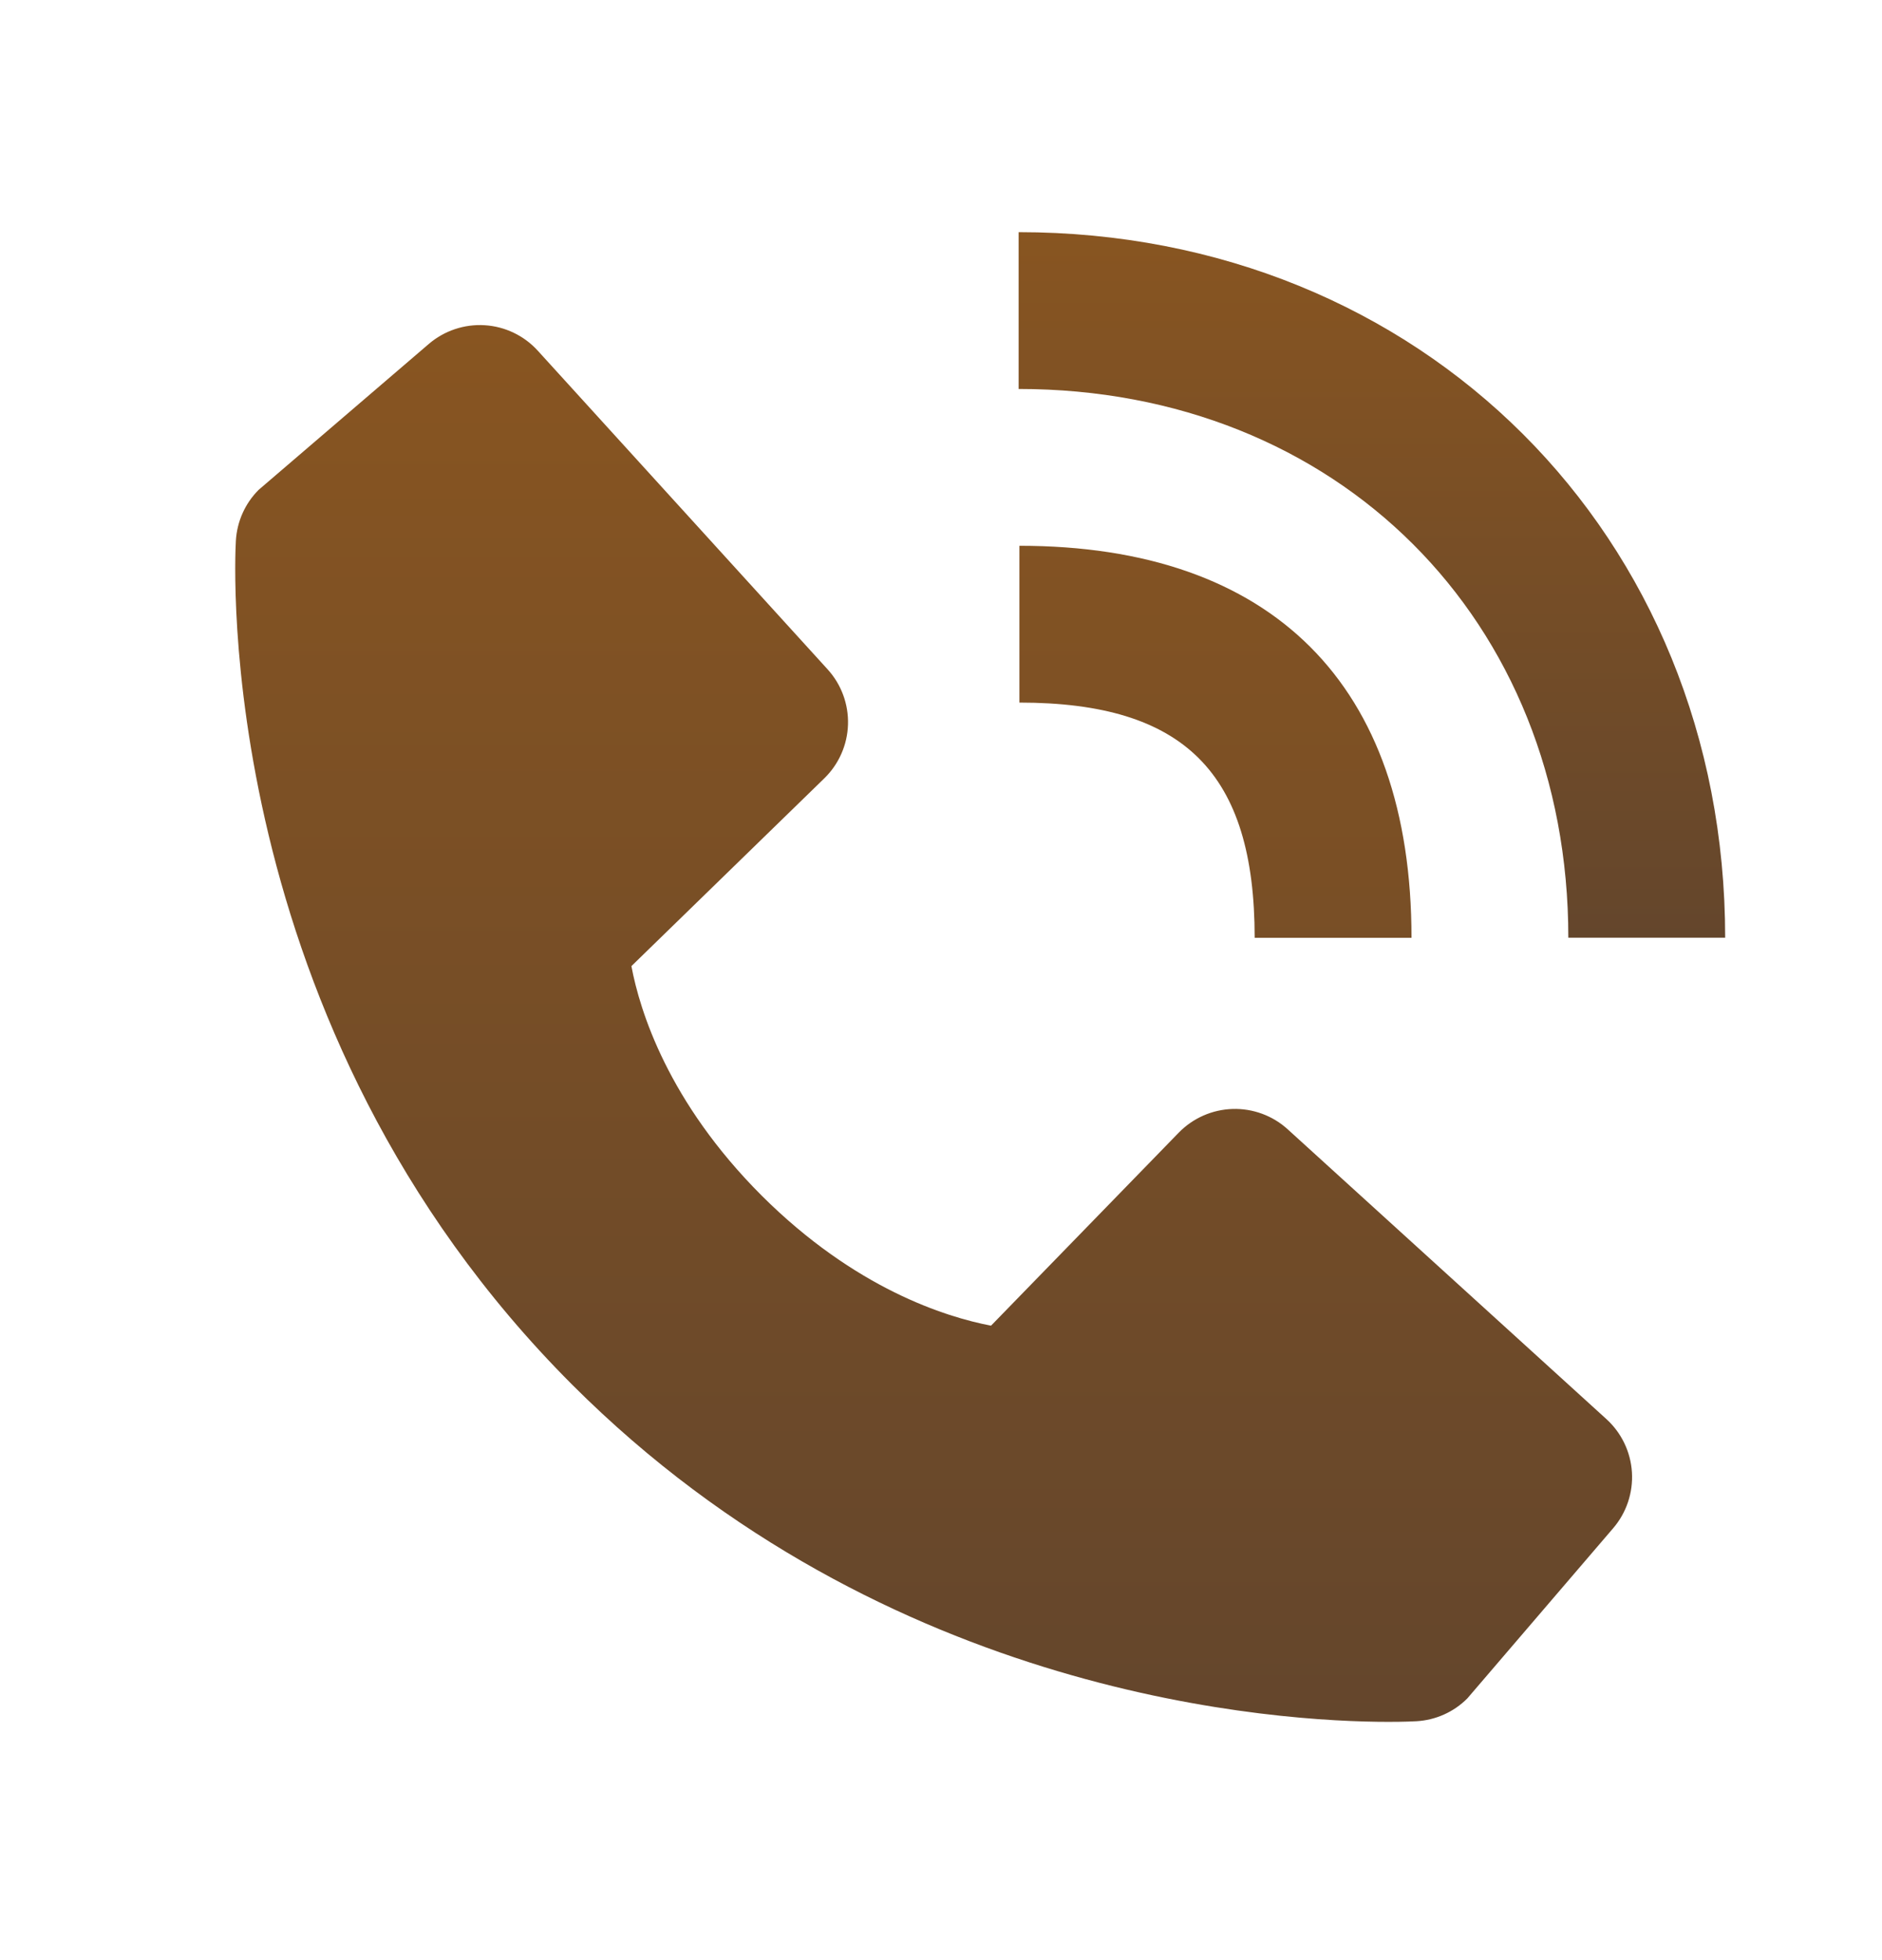 <svg width="24" height="25" viewBox="0 0 24 25" fill="none" xmlns="http://www.w3.org/2000/svg">
<path d="M20 11.96H22C22 6.83 18.127 2.961 12.99 2.961V4.961C17.052 4.961 20 7.904 20 11.96Z" fill="url(#paint0_linear_145_2278)"/>
<path d="M13 8.961C15.103 8.961 16 9.858 16 11.961H18C18 8.736 16.225 6.961 13 6.961V8.961ZM16.422 14.404C16.23 14.229 15.977 14.136 15.718 14.144C15.458 14.152 15.212 14.261 15.031 14.447L12.638 16.908C12.062 16.798 10.904 16.437 9.712 15.248C8.52 14.055 8.159 12.894 8.052 12.322L10.511 9.928C10.697 9.747 10.806 9.501 10.814 9.241C10.822 8.982 10.729 8.729 10.554 8.537L6.859 4.474C6.684 4.281 6.441 4.164 6.181 4.148C5.921 4.132 5.665 4.218 5.468 4.387L3.298 6.248C3.125 6.421 3.022 6.652 3.008 6.897C2.993 7.147 2.707 13.069 7.299 17.663C11.305 21.668 16.323 21.961 17.705 21.961C17.907 21.961 18.031 21.955 18.064 21.953C18.308 21.939 18.539 21.836 18.712 21.662L20.572 19.491C20.741 19.294 20.827 19.038 20.811 18.778C20.795 18.518 20.678 18.275 20.486 18.1L16.422 14.404Z" fill="url(#paint1_linear_145_2278)"/>
<defs>
<linearGradient id="paint0_linear_145_2278" x1="17.495" y1="2.961" x2="17.495" y2="11.96" gradientUnits="userSpaceOnUse">
<stop stop-color="#885521"/>
<stop offset="1" stop-color="#64462C"/>
</linearGradient>
<linearGradient id="paint1_linear_145_2278" x1="11.906" y1="4.146" x2="11.906" y2="21.961" gradientUnits="userSpaceOnUse">
<stop stop-color="#885521"/>
<stop offset="1" stop-color="#64462C"/>
</linearGradient>
</defs>
</svg>
